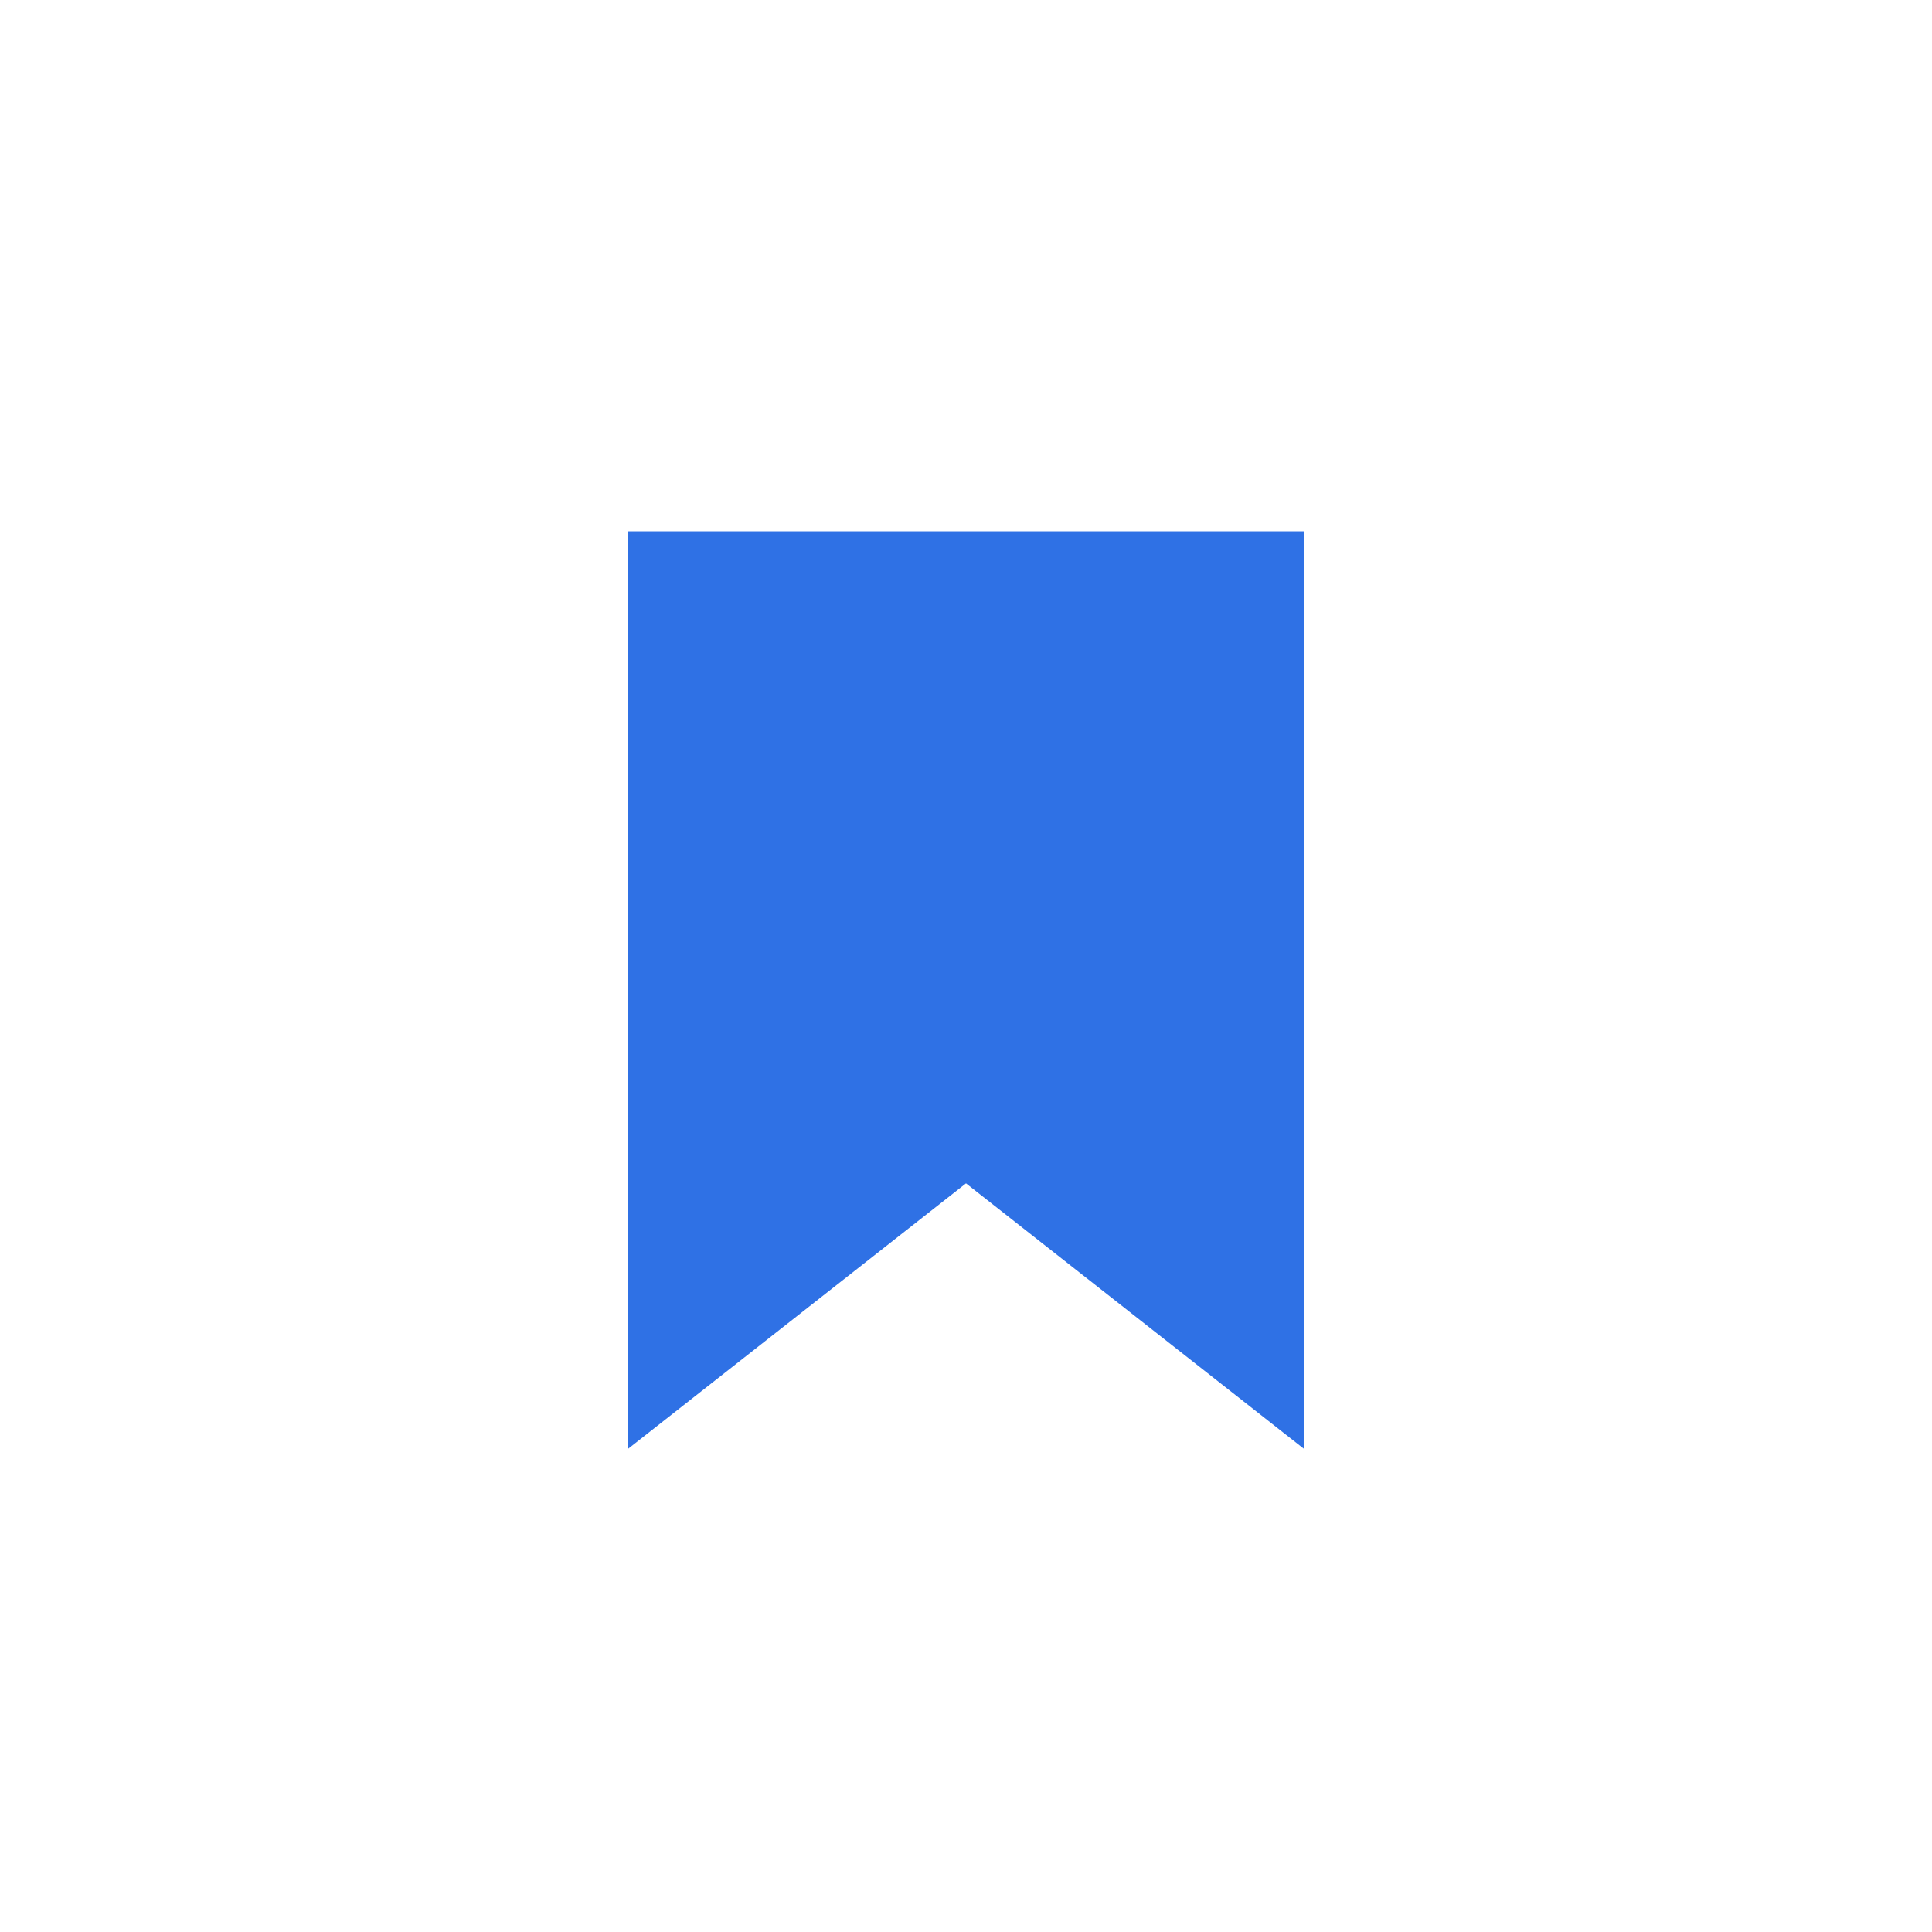<svg width="40" height="40" viewBox="0 0 40 40" fill="none" xmlns="http://www.w3.org/2000/svg">
<path d="M19.382 23.714L14 27.942V12L26 12V27.942L20.618 23.714L20 23.228L19.382 23.714Z" stroke="#2F71E5" stroke-width="2" fill="#2F71E5"/>
</svg>
